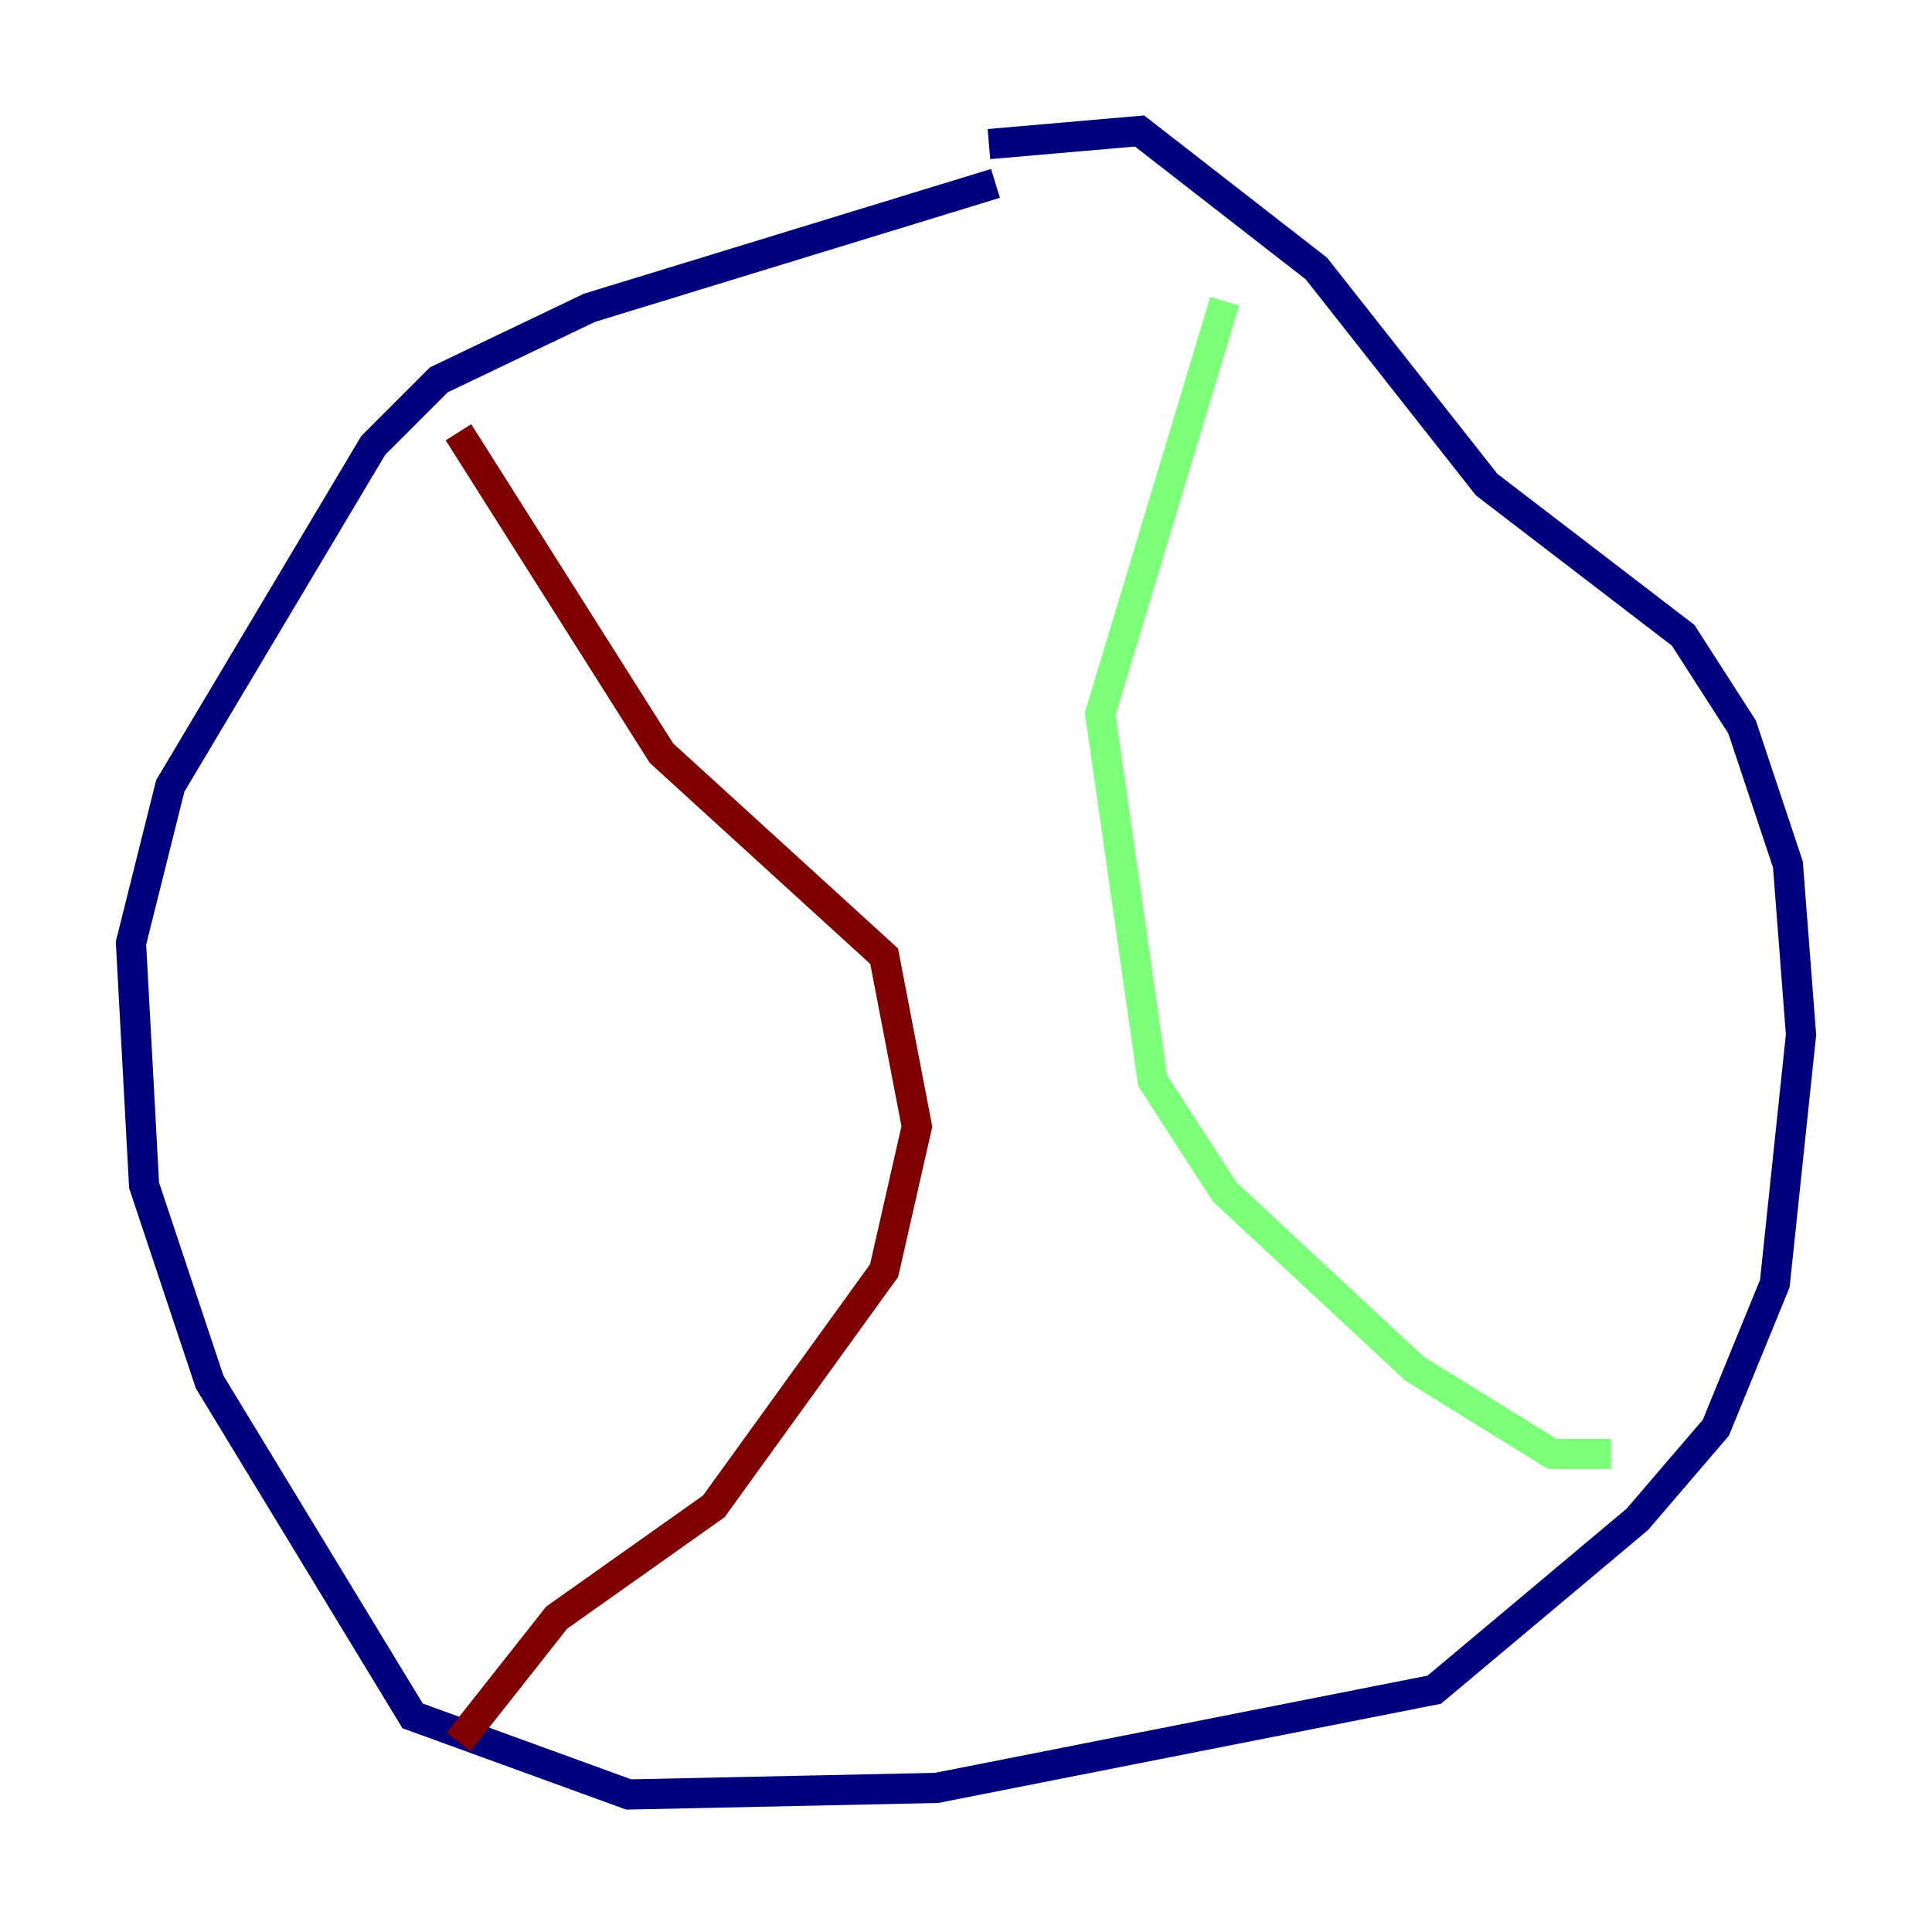 <?xml version="1.0" encoding="utf-8" ?>
<svg baseProfile="tiny" height="128" version="1.2" viewBox="0,0,128,128" width="128" xmlns="http://www.w3.org/2000/svg" xmlns:ev="http://www.w3.org/2001/xml-events" xmlns:xlink="http://www.w3.org/1999/xlink"><defs /><polyline fill="none" points="65.953,12.149 39.051,20.393 29.071,25.166 24.732,29.505 11.281,52.068 8.678,62.481 9.546,78.536 13.885,91.552 27.336,113.681 41.654,118.888 62.047,118.454 95.024,111.946 108.475,100.664 113.681,94.59 117.586,85.044 119.322,68.556 118.454,57.275 115.417,48.163 111.512,42.088 98.495,32.108 87.214,17.79 75.498,8.678 65.519,9.546" stroke="#00007f" stroke-width="2" /><polyline fill="none" points="81.139,19.959 72.895,47.295 76.366,71.593 81.139,78.969 93.722,90.685 102.834,96.325 106.739,96.325" stroke="#7cff79" stroke-width="2" /><polyline fill="none" points="30.373,28.637 43.824,49.898 58.576,63.349 60.746,74.63 58.576,84.176 47.295,99.797 36.881,107.173 30.373,115.417" stroke="#7f0000" stroke-width="2" /></svg>